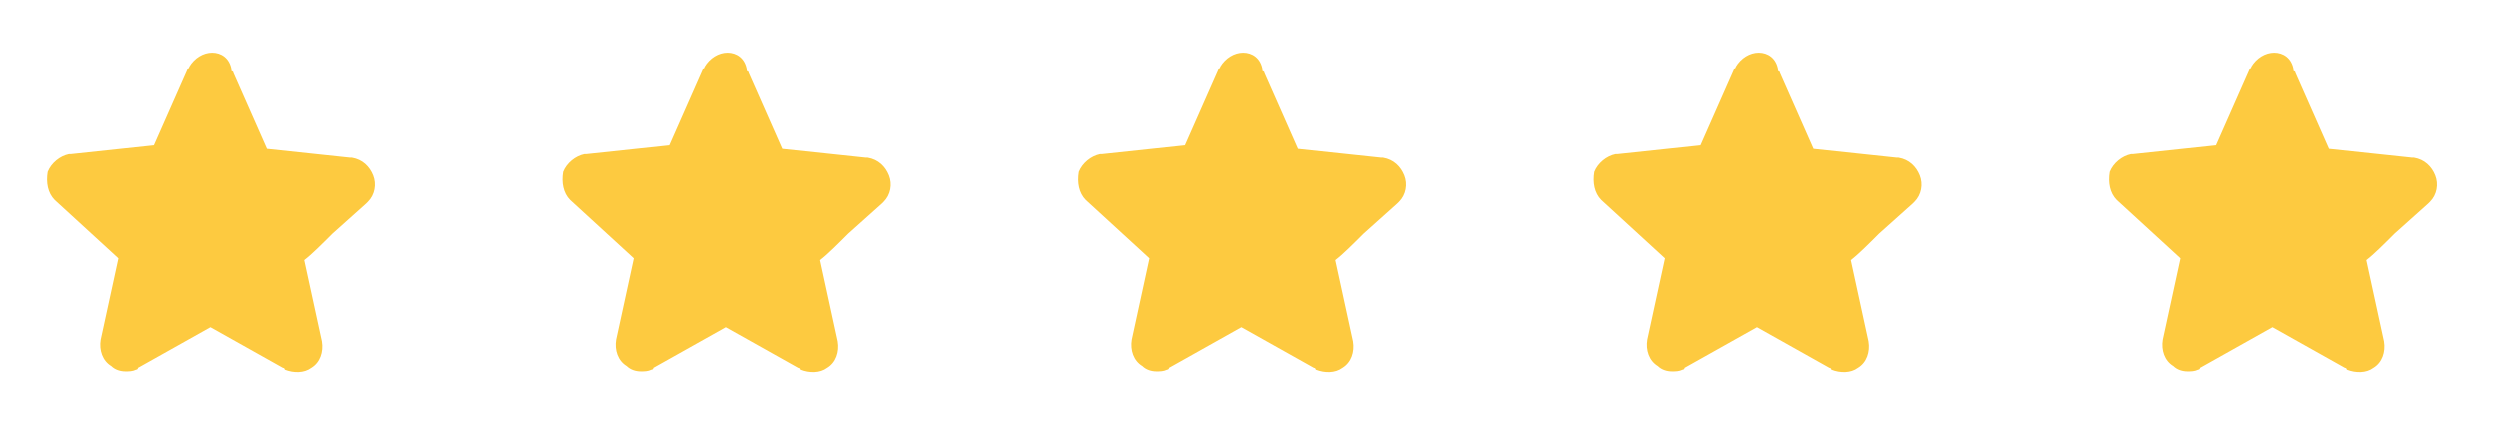 <svg width="106" height="18" viewBox="0 0 106 18" fill="none" xmlns="http://www.w3.org/2000/svg">
<path d="M46.039 8.475L48.739 10.95L47.989 14.4C47.914 14.85 48.065 15.3 48.44 15.525C48.59 15.675 48.815 15.75 49.039 15.75C49.19 15.75 49.34 15.75 49.489 15.675C49.489 15.675 49.565 15.675 49.565 15.6L52.639 13.875L55.715 15.6C55.715 15.6 55.789 15.6 55.789 15.675C56.164 15.825 56.614 15.825 56.914 15.6C57.289 15.375 57.44 14.925 57.364 14.475L56.614 11.025C56.914 10.8 57.364 10.35 57.815 9.9L59.239 8.625L59.315 8.55C59.614 8.25 59.69 7.8 59.539 7.425C59.389 7.05 59.09 6.75 58.639 6.675H58.565L55.039 6.3L53.614 3.075C53.614 3.075 53.614 3 53.539 3C53.465 2.475 53.09 2.25 52.715 2.25C52.34 2.25 51.965 2.475 51.739 2.85C51.739 2.85 51.739 2.925 51.664 2.925L50.239 6.15L46.715 6.525H46.639C46.264 6.6 45.889 6.9 45.739 7.275C45.664 7.725 45.739 8.175 46.039 8.475Z" fill="#FDCA40"/>
<path d="M24.182 8.475L26.882 10.95L26.132 14.4C26.057 14.85 26.207 15.3 26.582 15.525C26.732 15.675 26.957 15.75 27.182 15.75C27.332 15.75 27.482 15.75 27.632 15.675C27.632 15.675 27.707 15.675 27.707 15.6L30.782 13.875L33.857 15.6C33.857 15.6 33.932 15.6 33.932 15.675C34.307 15.825 34.757 15.825 35.057 15.6C35.432 15.375 35.582 14.925 35.507 14.475L34.757 11.025C35.057 10.8 35.507 10.35 35.957 9.9L37.382 8.625L37.457 8.55C37.757 8.25 37.832 7.8 37.682 7.425C37.532 7.05 37.232 6.75 36.782 6.675H36.707L33.182 6.3L31.757 3.075C31.757 3.075 31.757 3 31.682 3C31.607 2.475 31.232 2.25 30.857 2.25C30.482 2.25 30.107 2.475 29.882 2.85C29.882 2.85 29.882 2.925 29.807 2.925L28.382 6.15L24.857 6.525H24.782C24.407 6.6 24.032 6.9 23.882 7.275C23.807 7.725 23.882 8.175 24.182 8.475Z" fill="#FDCA40"/>
<path d="M2.325 8.475L5.025 10.95L4.275 14.4C4.2 14.85 4.35 15.3 4.725 15.525C4.875 15.675 5.1 15.75 5.325 15.75C5.475 15.75 5.625 15.75 5.775 15.675C5.775 15.675 5.85 15.675 5.85 15.6L8.925 13.875L12 15.6C12 15.6 12.075 15.6 12.075 15.675C12.45 15.825 12.9 15.825 13.2 15.6C13.575 15.375 13.725 14.925 13.65 14.475L12.9 11.025C13.2 10.8 13.65 10.35 14.1 9.9L15.525 8.625L15.6 8.55C15.9 8.25 15.975 7.8 15.825 7.425C15.675 7.05 15.375 6.75 14.925 6.675H14.85L11.325 6.3L9.9 3.075C9.9 3.075 9.9 3 9.825 3C9.75 2.475 9.375 2.25 9 2.25C8.625 2.25 8.25 2.475 8.025 2.85C8.025 2.85 8.025 2.925 7.95 2.925L6.525 6.15L3 6.525H2.925C2.55 6.6 2.175 6.9 2.025 7.275C1.95 7.725 2.025 8.175 2.325 8.475Z" fill="#FDCA40"/>
<path d="M67.896 8.475L70.596 10.95L69.846 14.4C69.771 14.85 69.921 15.3 70.296 15.525C70.446 15.675 70.671 15.75 70.896 15.75C71.046 15.75 71.196 15.75 71.346 15.675C71.346 15.675 71.421 15.675 71.421 15.6L74.496 13.875L77.571 15.6C77.571 15.6 77.646 15.6 77.646 15.675C78.021 15.825 78.471 15.825 78.771 15.6C79.146 15.375 79.296 14.925 79.221 14.475L78.471 11.025C78.771 10.8 79.221 10.35 79.671 9.9L81.096 8.625L81.171 8.55C81.471 8.25 81.546 7.8 81.396 7.425C81.246 7.05 80.946 6.75 80.496 6.675H80.421L76.896 6.3L75.471 3.075C75.471 3.075 75.471 3 75.396 3C75.321 2.475 74.946 2.25 74.571 2.25C74.196 2.25 73.821 2.475 73.596 2.85C73.596 2.85 73.596 2.925 73.521 2.925L72.096 6.15L68.571 6.525H68.496C68.121 6.6 67.746 6.9 67.596 7.275C67.521 7.725 67.596 8.175 67.896 8.475Z" fill="#FDCA40"/>
<path d="M89.754 8.475L92.454 10.95L91.704 14.4C91.629 14.85 91.779 15.3 92.154 15.525C92.304 15.675 92.529 15.75 92.754 15.75C92.904 15.75 93.054 15.75 93.204 15.675C93.204 15.675 93.279 15.675 93.279 15.6L96.354 13.875L99.429 15.6C99.429 15.6 99.504 15.6 99.504 15.675C99.879 15.825 100.329 15.825 100.629 15.6C101.004 15.375 101.154 14.925 101.079 14.475L100.329 11.025C100.629 10.8 101.079 10.35 101.529 9.9L102.954 8.625L103.029 8.55C103.329 8.25 103.404 7.8 103.254 7.425C103.104 7.05 102.804 6.75 102.354 6.675H102.279L98.754 6.3L97.329 3.075C97.329 3.075 97.329 3 97.254 3C97.179 2.475 96.804 2.25 96.429 2.25C96.054 2.25 95.679 2.475 95.454 2.85C95.454 2.85 95.454 2.925 95.379 2.925L93.954 6.15L90.429 6.525H90.354C89.979 6.6 89.604 6.9 89.454 7.275C89.379 7.725 89.454 8.175 89.754 8.475Z" fill="#FDCA40"/>
</svg>
